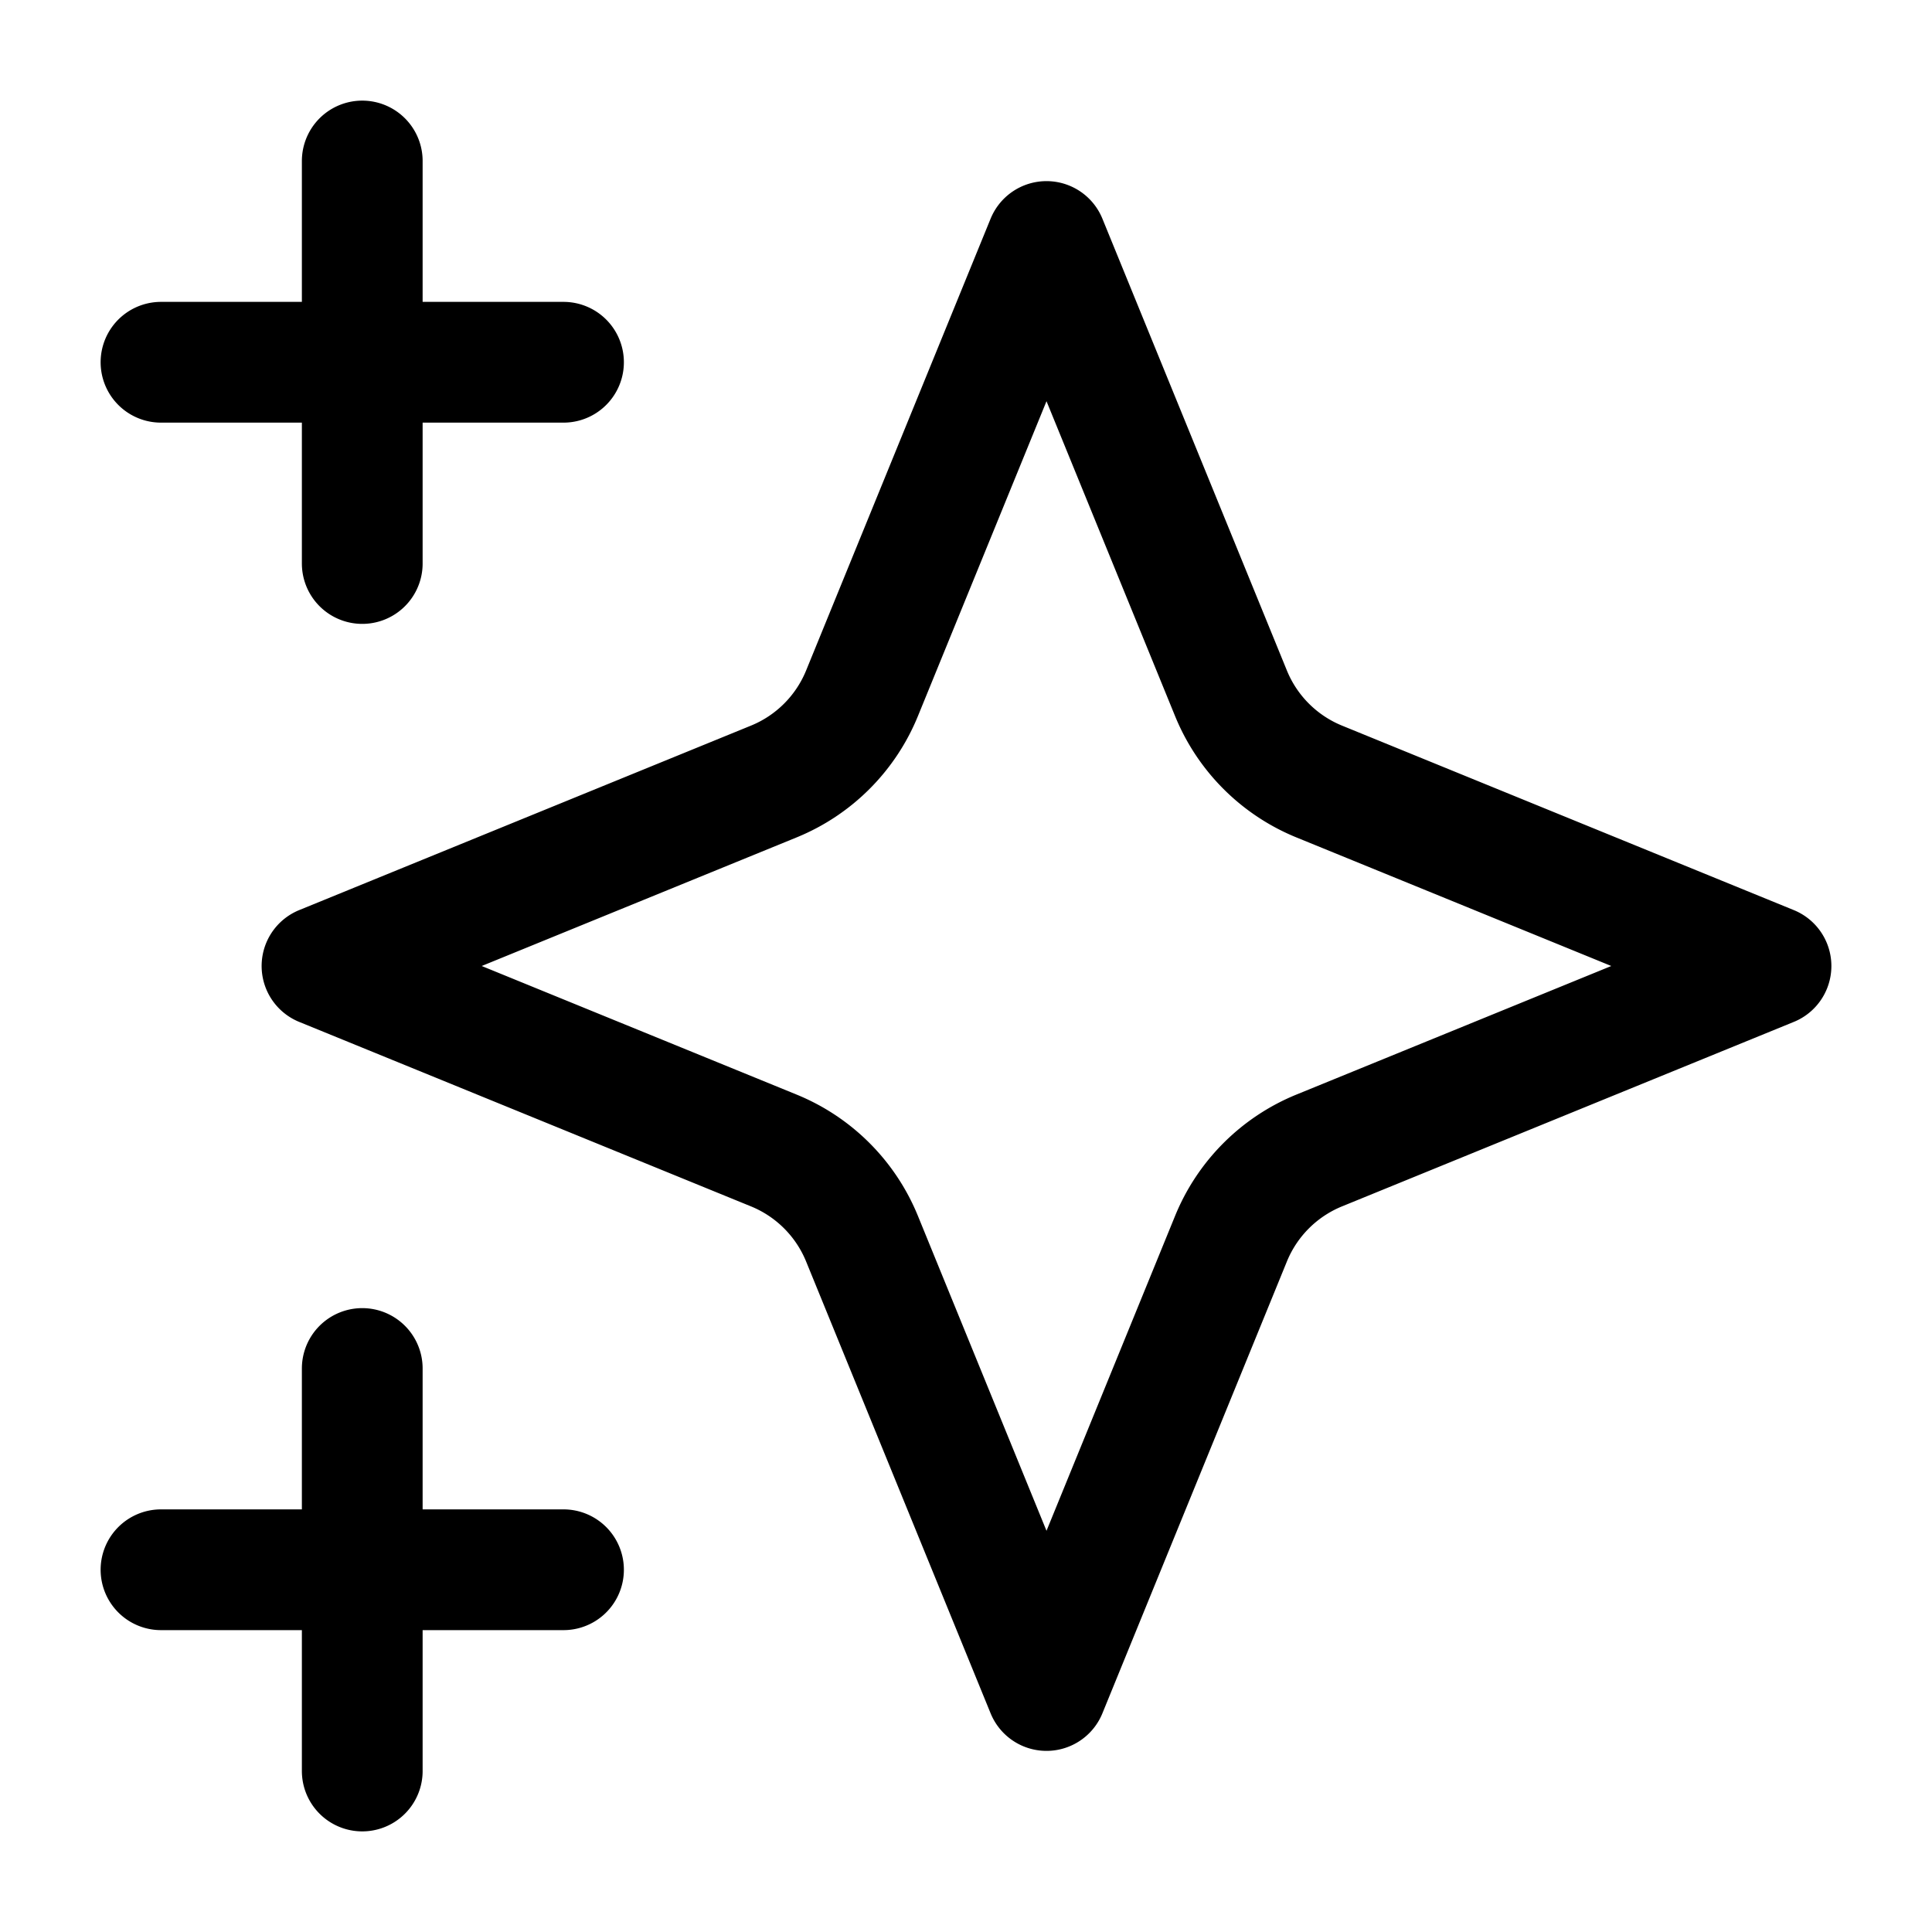 <svg xmlns="http://www.w3.org/2000/svg" fill="none" viewBox="0 0 24 24" stroke-width="1.5" stroke="currentColor" aria-hidden="true" data-slot="icon">
  <path stroke-linecap="round" stroke-linejoin="round" d="M4.5 2v2.5m0 0V7m0-2.5H2m2.5 0H7M4.5 17v2.5m0 0V22m0-2.5H7m-2.5 0H2M13 3l2.292 5.613a2 2 0 0 0 1.095 1.095L22 12l-5.613 2.292a2 2 0 0 0-1.095 1.095L13 21l-2.292-5.613a2 2 0 0 0-1.095-1.095L4 12l5.613-2.292a2 2 0 0 0 1.095-1.095z"/>
</svg>
